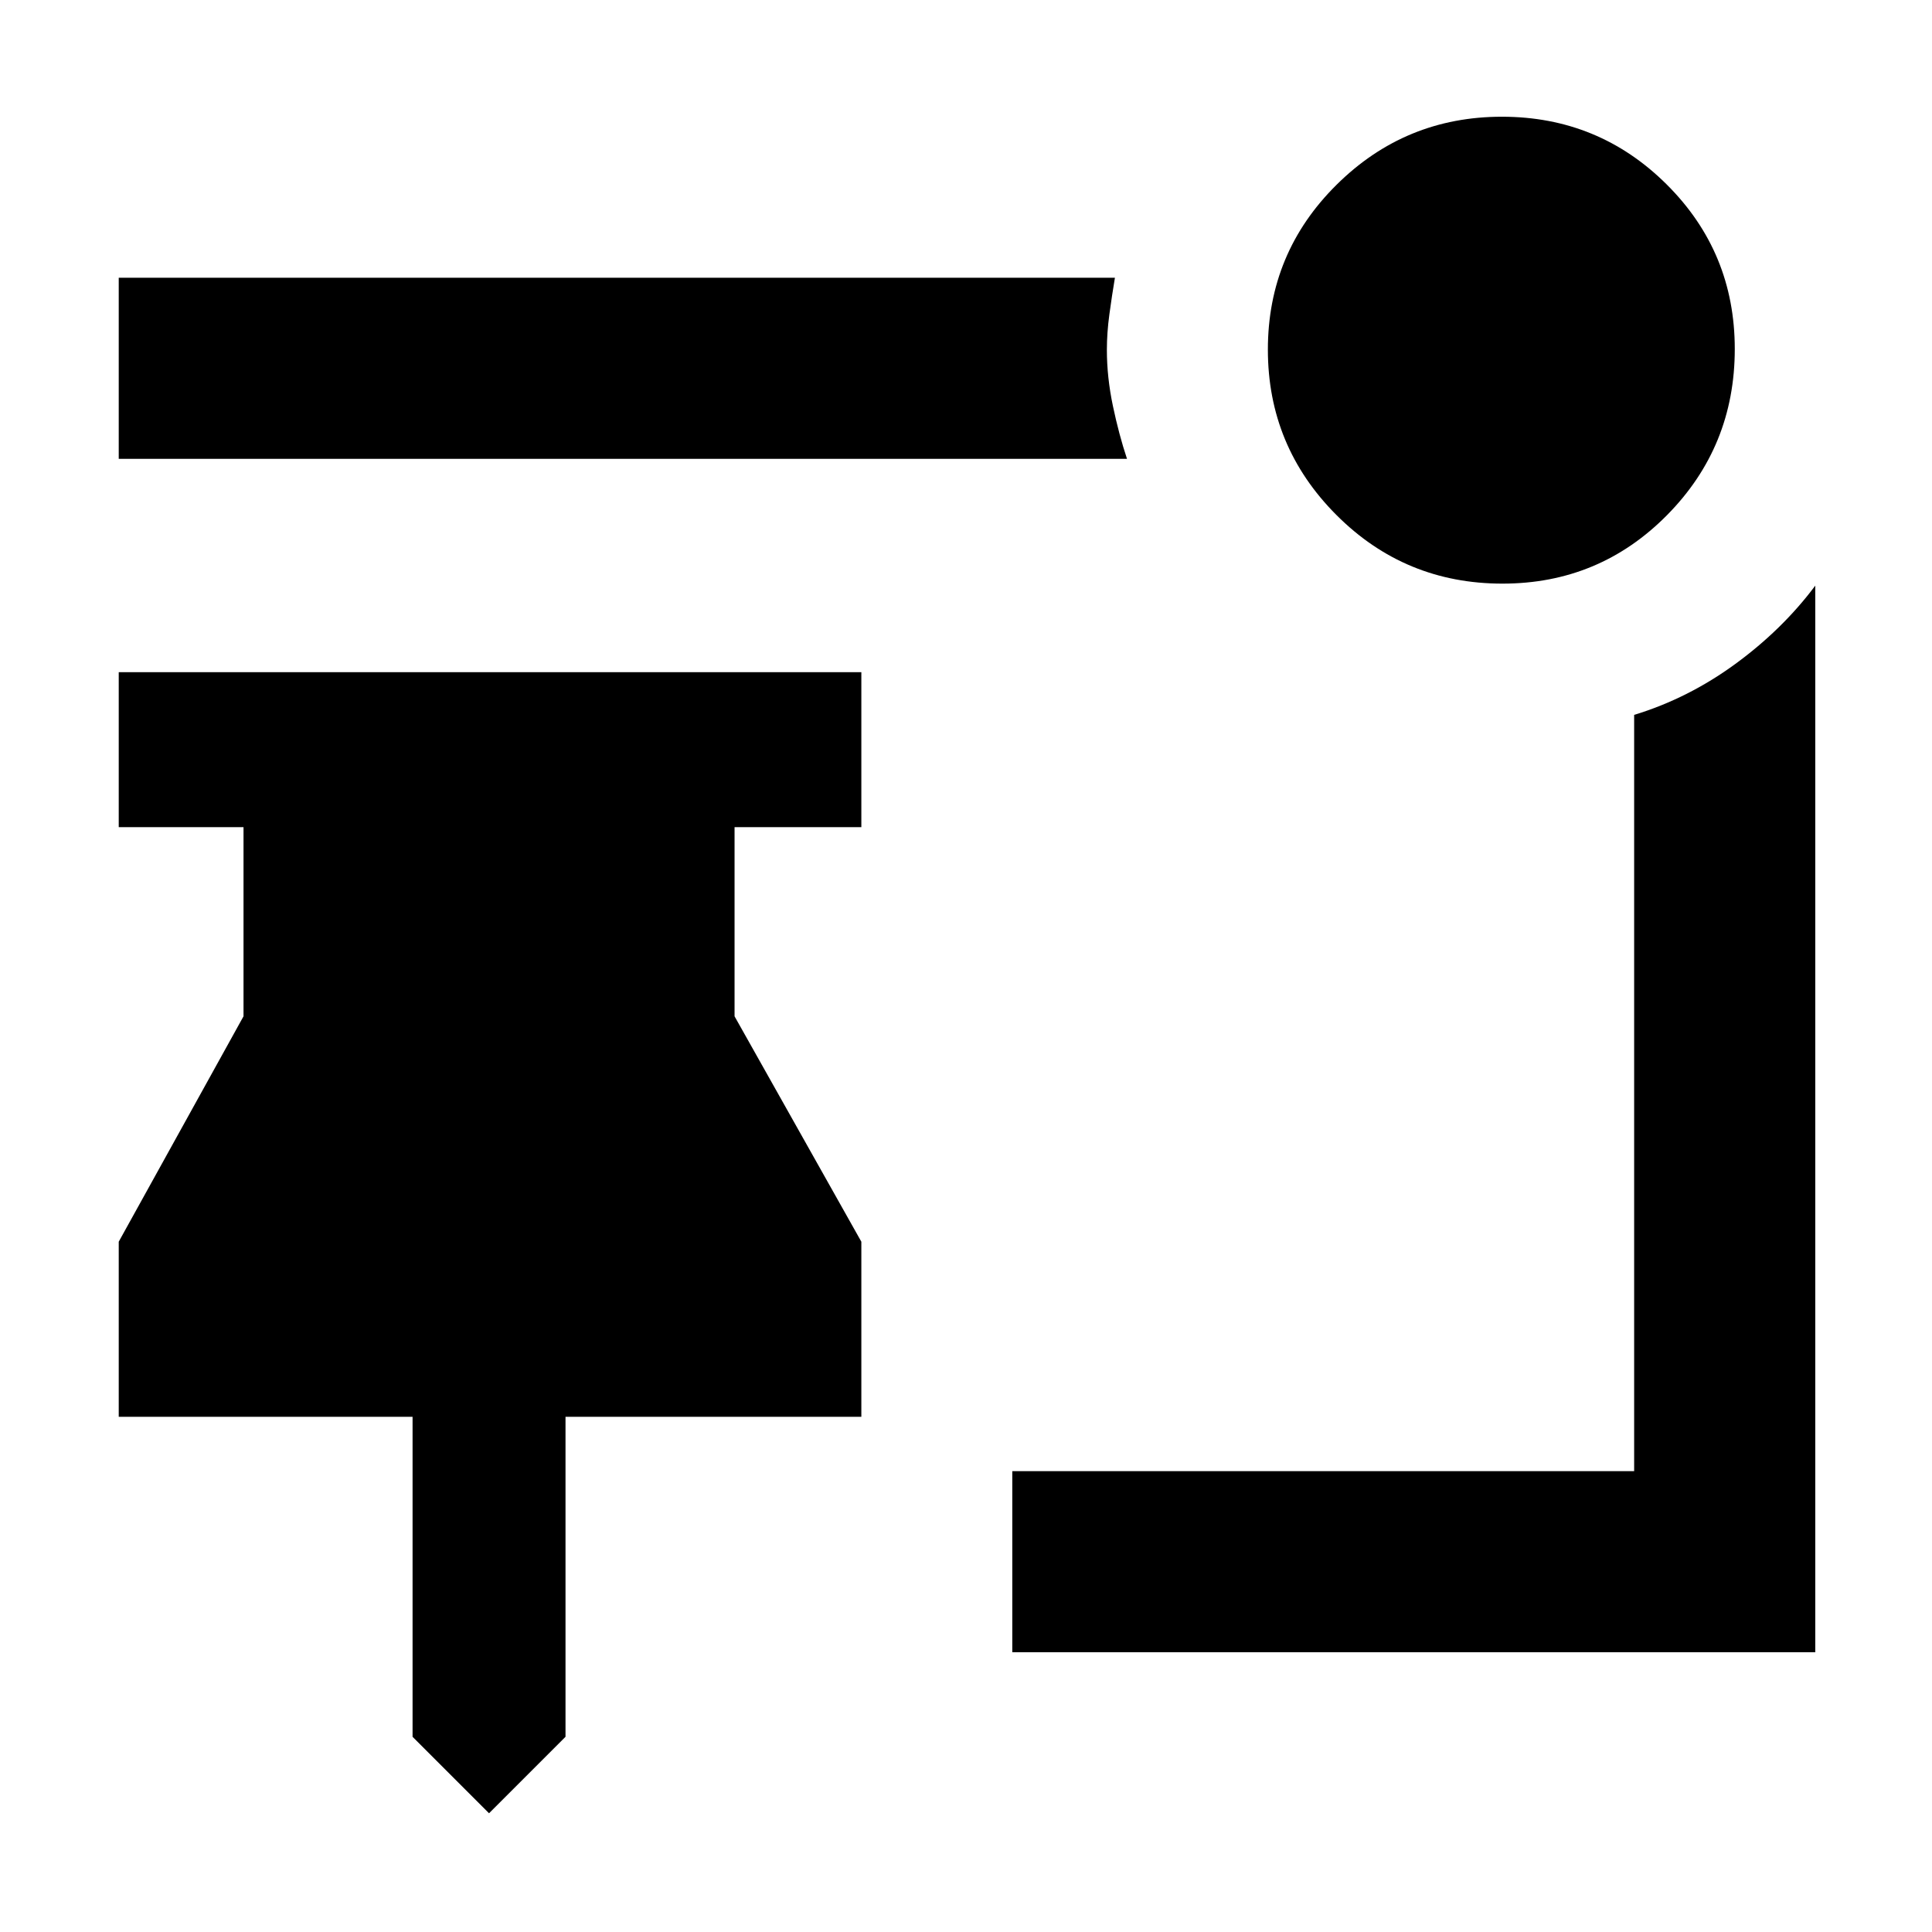 <svg xmlns="http://www.w3.org/2000/svg" height="48" viewBox="0 -960 960 960" width="48"><path d="m243-59-38-38v-159H59v-87l62-112v-94H59v-77h369v77h-63v94l63 112v87H281v159l-38 38Zm503.59-611q-48.51 0-82.55-34.12Q630-738.23 630-786.29q0-48.07 34.12-81.89Q698.23-902 746.29-902q48.07 0 81.89 33.66T862-786.59q0 48.51-33.66 82.55T746.59-670ZM560-732H59v-90h495q-1.5 8.94-2.75 18.15-1.25 9.22-1.25 17.69 0 13.64 3 27.9 3 14.26 7 26.26Zm-57 593v-90h309v-375.78q26.88-8.2 50.29-25.32Q885.71-647.23 902-669v530H503Z"/></svg>